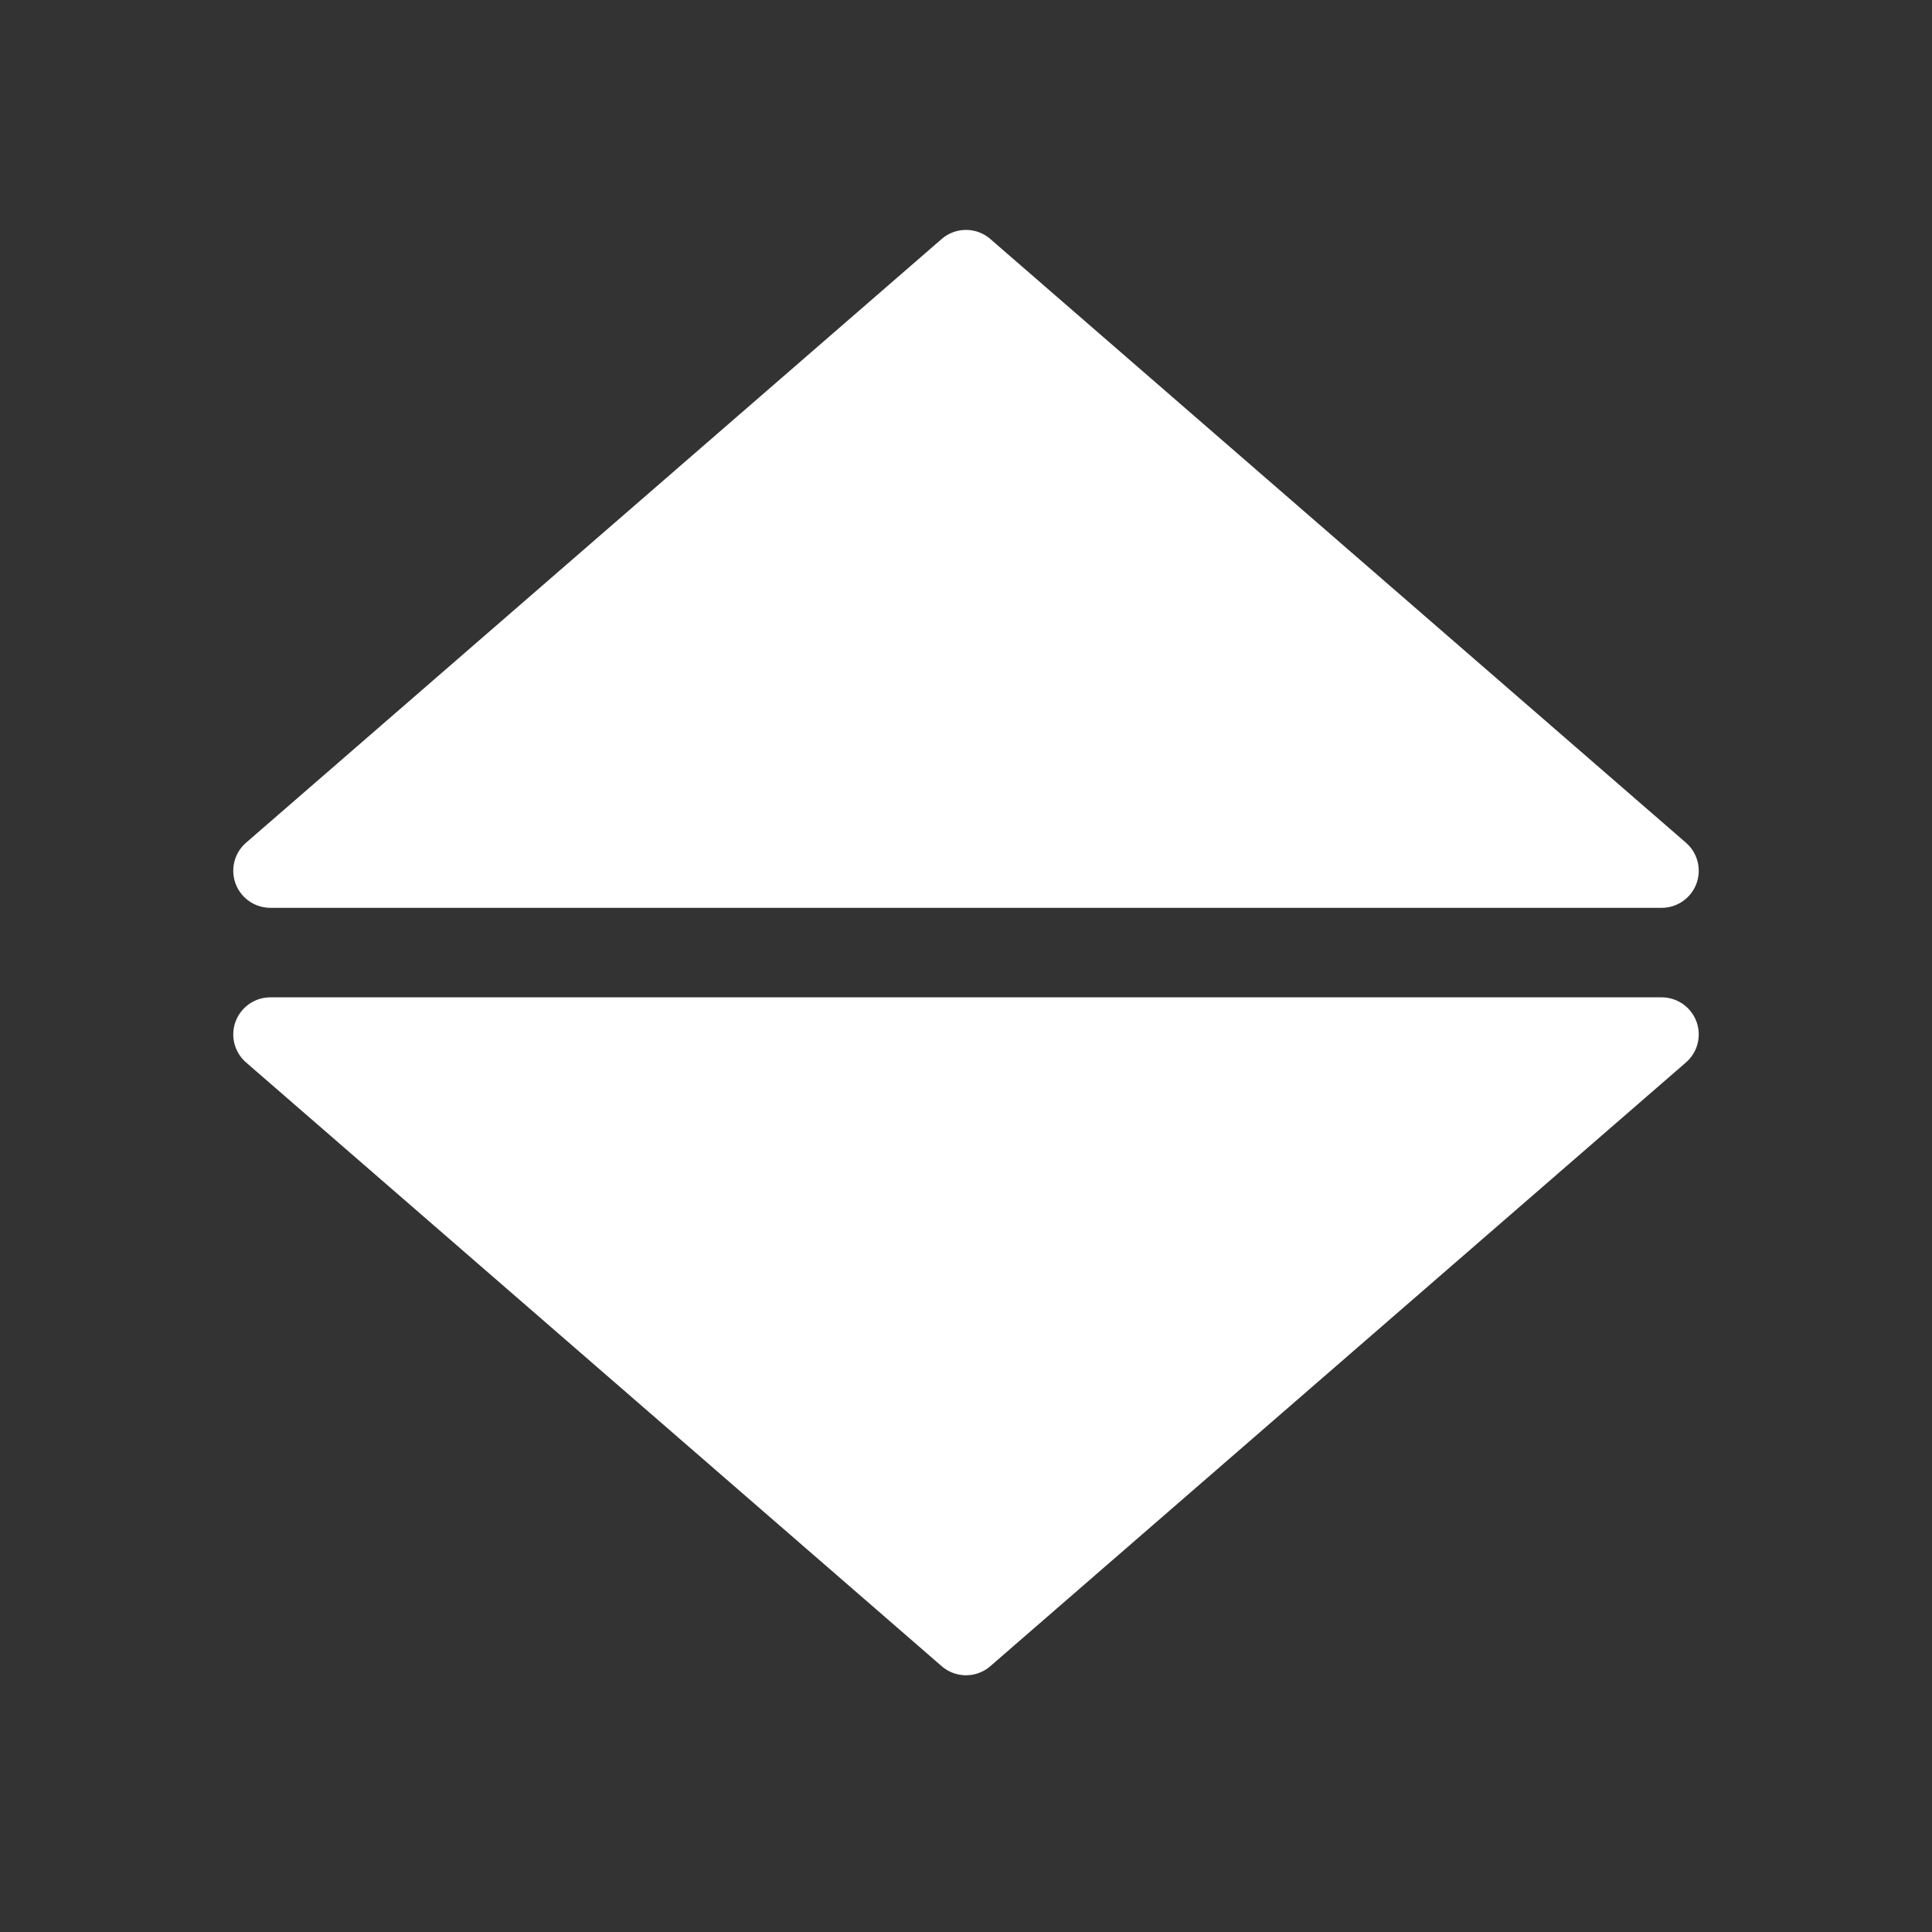 <?xml version="1.0" encoding="UTF-8" standalone="no"?><!DOCTYPE svg PUBLIC "-//W3C//DTD SVG 1.1//EN" "http://www.w3.org/Graphics/SVG/1.1/DTD/svg11.dtd"><svg width="100%" height="100%" viewBox="0 0 1440 1440" version="1.1" xmlns="http://www.w3.org/2000/svg" xmlns:xlink="http://www.w3.org/1999/xlink" xml:space="preserve" xmlns:serif="http://www.serif.com/" style="fill-rule:evenodd;clip-rule:evenodd;stroke-linecap:round;stroke-linejoin:round;stroke-miterlimit:1.5;"><rect x="0" y="0" width="1440" height="1440" fill="#333333" stroke="none"/><g><path d="M720,199l518.5,450l-1037,0l518.5,-450Z" style="fill:#fff;stroke:#fff;stroke-width:55.28px;"/><path d="M720,1221l-518.5,-450l1037,0l-518.5,450Z" style="fill:#fff;stroke:#fff;stroke-width:55.28px;"/></g></svg>